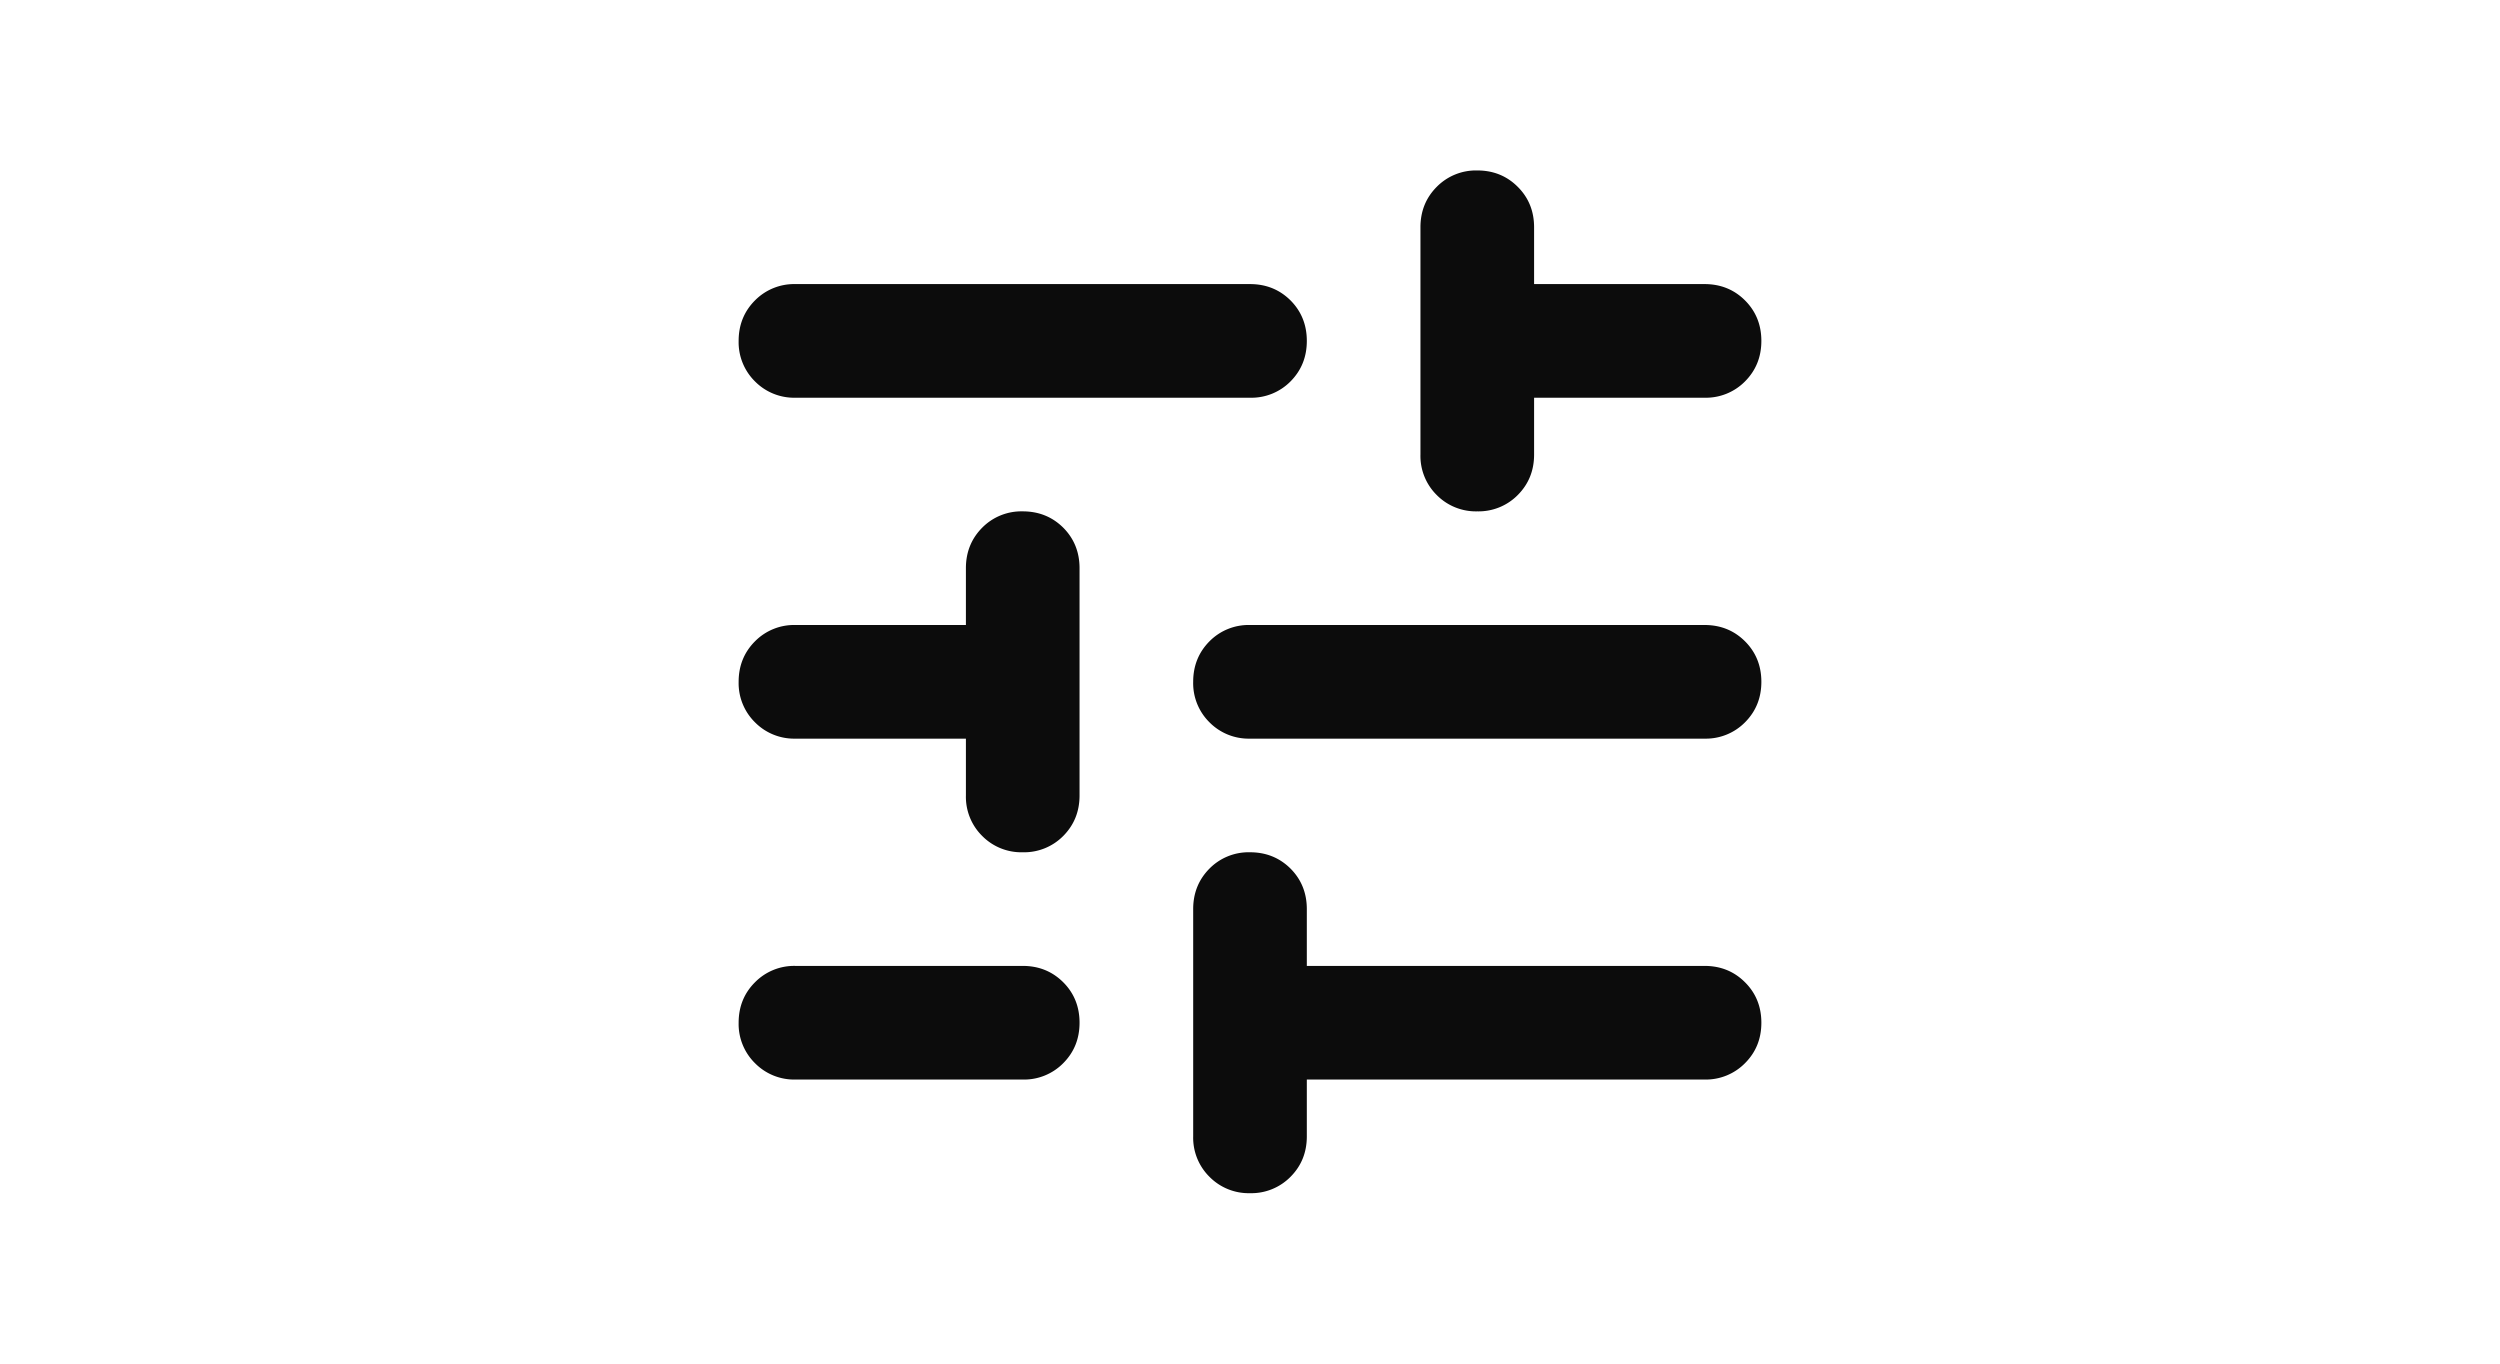 <svg width="44" viewBox="0 0 24 24" fill="none" xmlns="http://www.w3.org/2000/svg">
<style>
#tune-path {
  fill: #0c0c0c;
}

@media (prefers-color-scheme: dark) {
  #tune-path {
      fill: #fcfcfc;
  }
}
</style>
<path d="M12 21a.968.968 0 0 1-.713-.288A.968.968 0 0 1 11 20v-4c0-.283.096-.52.287-.713A.968.968 0 0 1 12 15c.283 0 .52.096.713.287.191.192.287.43.287.713v1h7c.283 0 .52.096.712.288.192.191.288.429.288.712s-.096.52-.288.712A.968.968 0 0 1 20 19h-7v1c0 .283-.096.52-.287.712A.968.968 0 0 1 12 21Zm-8-2a.967.967 0 0 1-.712-.288A.968.968 0 0 1 3 18c0-.283.096-.52.288-.712A.967.967 0 0 1 4 17h4c.283 0 .52.096.713.288.191.191.287.429.287.712s-.096.52-.287.712A.967.967 0 0 1 8 19H4Zm4-4a.967.967 0 0 1-.713-.287A.968.968 0 0 1 7 14v-1H4a.967.967 0 0 1-.712-.287A.968.968 0 0 1 3 12c0-.283.096-.52.288-.713A.967.967 0 0 1 4 11h3v-1c0-.283.096-.52.287-.713A.968.968 0 0 1 8 9c.283 0 .52.096.713.287.191.192.287.43.287.713v4c0 .283-.096.52-.287.713A.967.967 0 0 1 8 15Zm4-2a.968.968 0 0 1-.713-.287A.968.968 0 0 1 11 12c0-.283.096-.52.287-.713A.968.968 0 0 1 12 11h8c.283 0 .52.096.712.287.192.192.288.43.288.713s-.096.52-.288.713A.968.968 0 0 1 20 13h-8Zm4-4a.968.968 0 0 1-.713-.287A.967.967 0 0 1 15 8V4c0-.283.096-.52.287-.712A.968.968 0 0 1 16 3c.283 0 .52.096.712.288.192.191.288.429.288.712v1h3c.283 0 .52.096.712.287.192.192.288.43.288.713s-.096.52-.288.713A.968.968 0 0 1 20 7h-3v1c0 .283-.096.52-.288.713A.968.968 0 0 1 16 9ZM4 7a.968.968 0 0 1-.712-.287A.968.968 0 0 1 3 6c0-.283.096-.52.288-.713A.968.968 0 0 1 4 5h8c.283 0 .52.096.713.287.191.192.287.43.287.713s-.096.52-.287.713A.968.968 0 0 1 12 7H4Z" id="tune-path"/></svg>